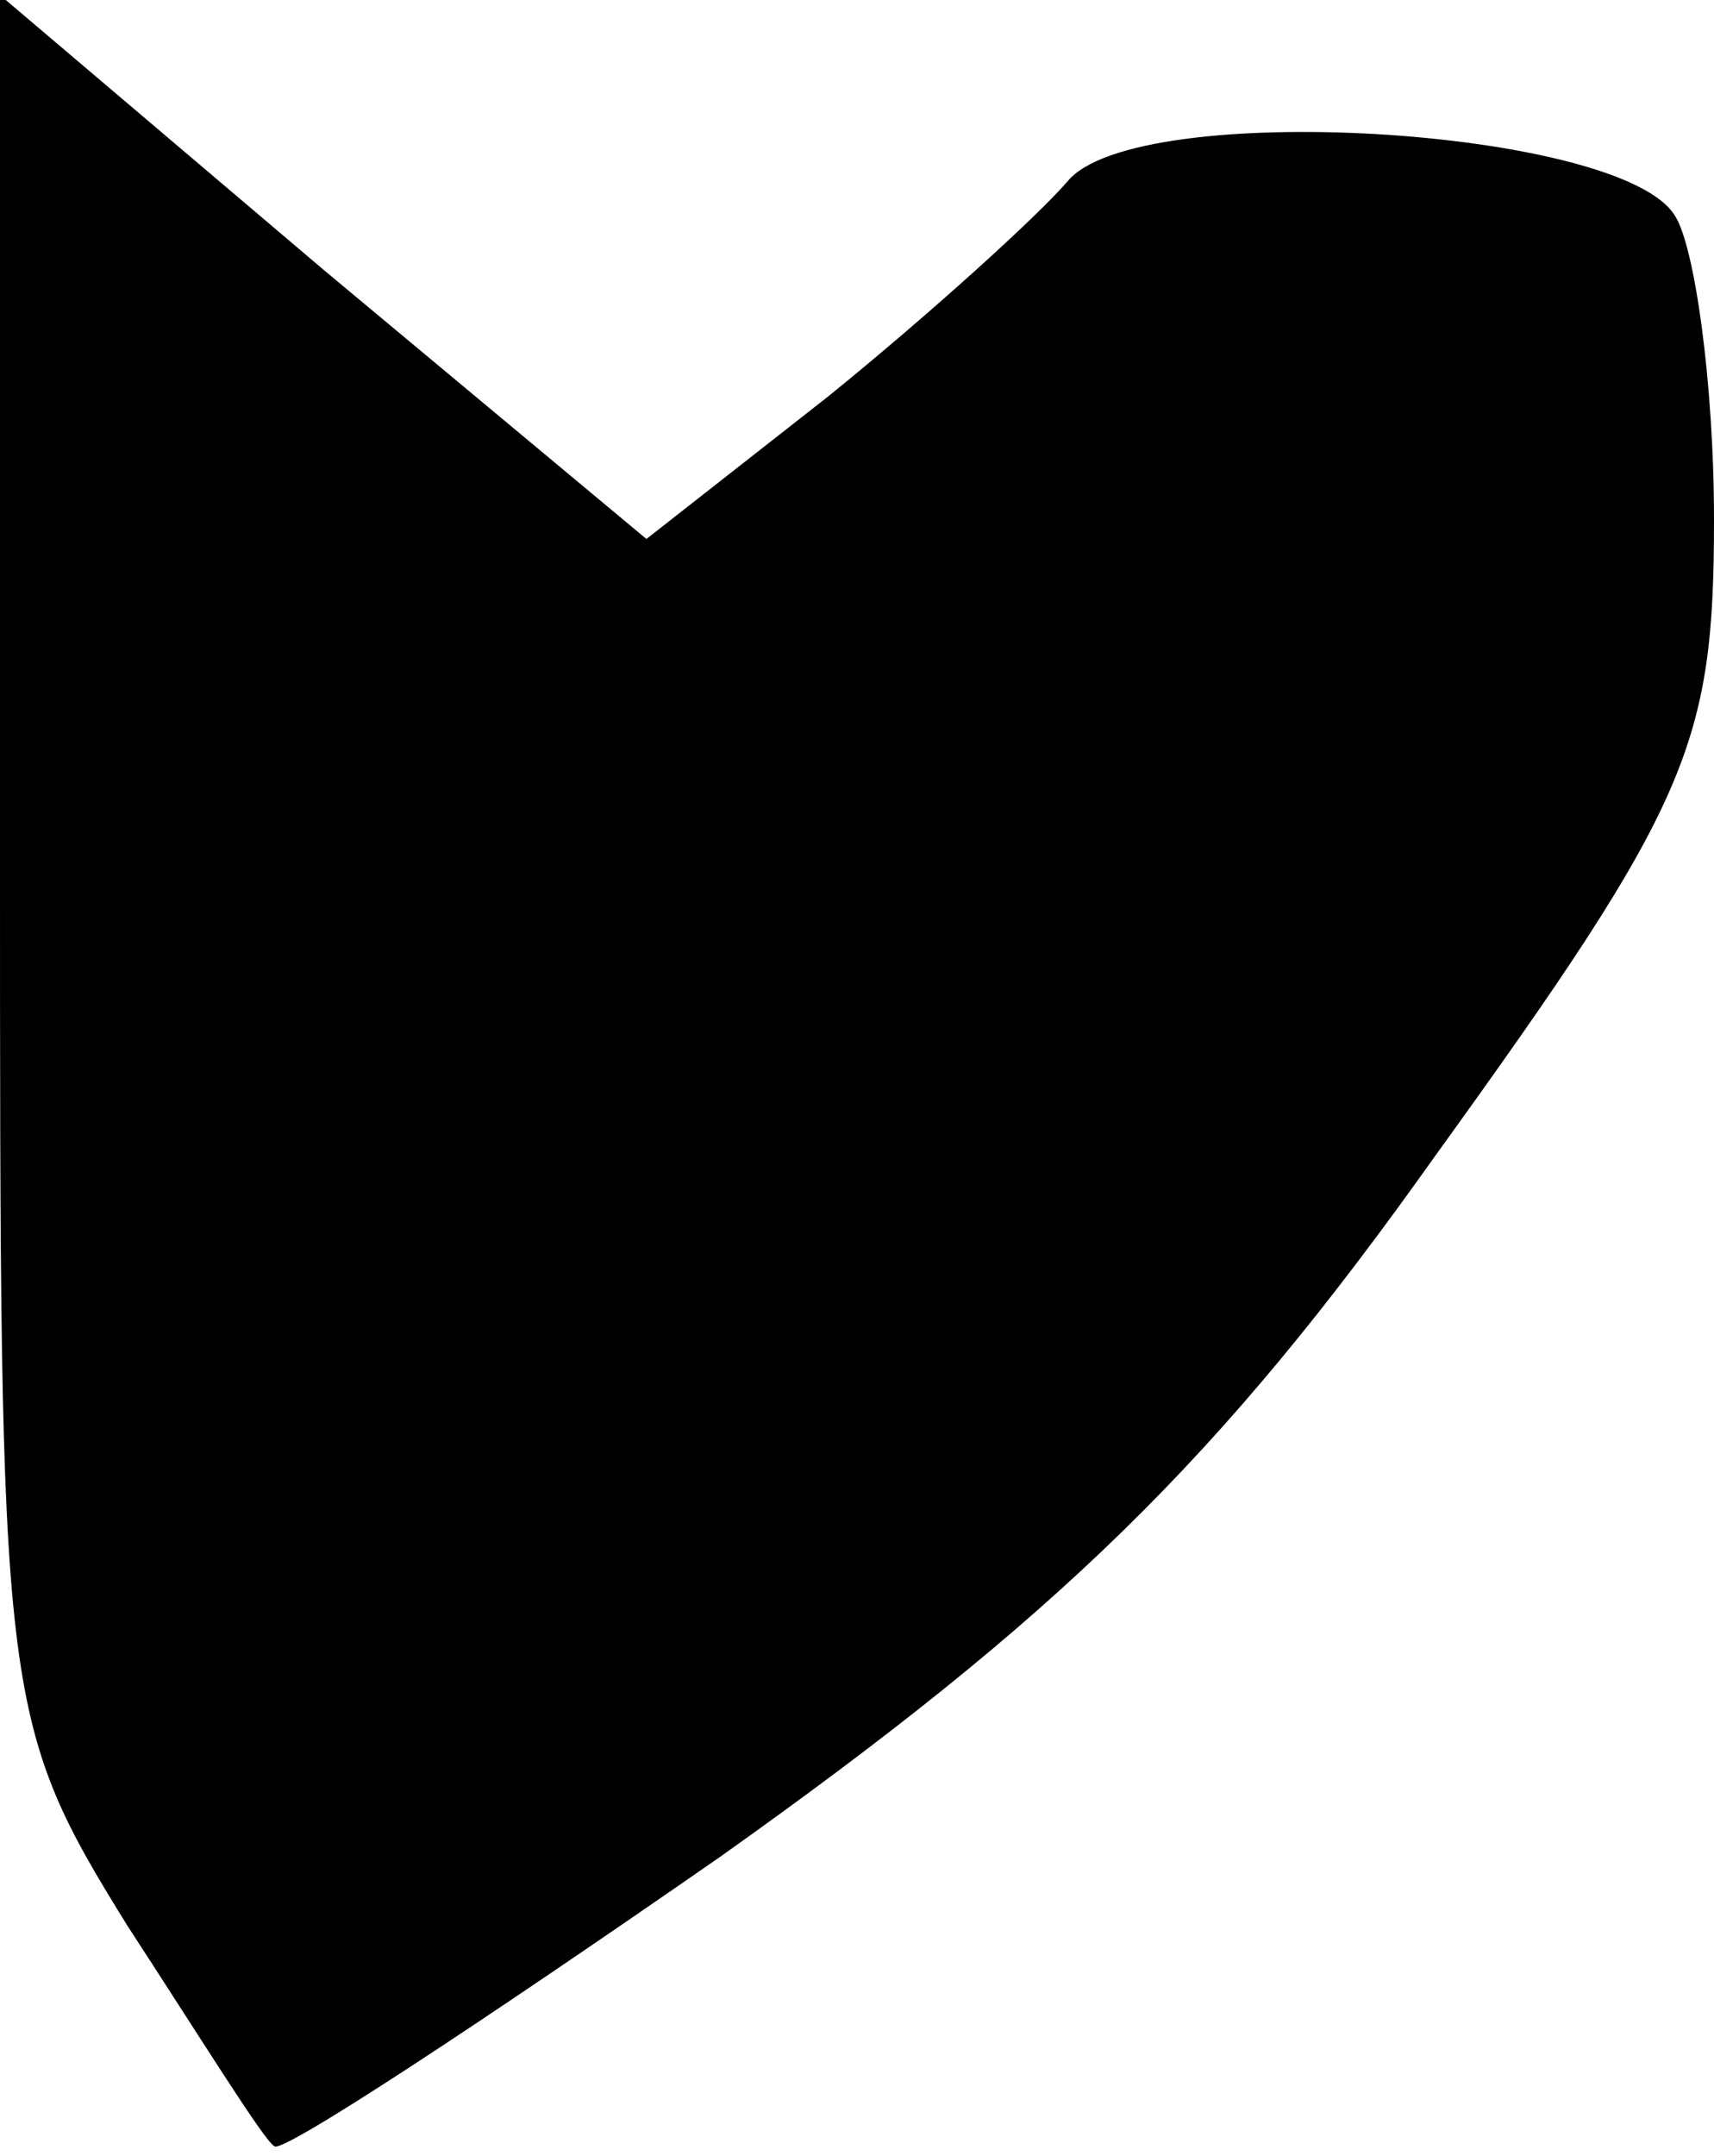 <?xml version="1.0" standalone="no"?>
<!DOCTYPE svg PUBLIC "-//W3C//DTD SVG 20010904//EN"
 "http://www.w3.org/TR/2001/REC-SVG-20010904/DTD/svg10.dtd">
<svg version="1.0" xmlns="http://www.w3.org/2000/svg"
 width="35pt" height="44pt" viewBox="0 0 35 44"
 preserveAspectRatio="xMidYMid meet">
<g transform="translate(0,44) scale(0.1,-0.1)"
fill="#000000" stroke="none">
<path fill="#000000" stroke="none" d="M0 265 c0 -172 0 -176 26 -218 15 -23
28 -44 30 -45 1 -2 42 25 91 59 69 49 102 81 146 143 52 72 57 84 57 130 0 28
-4 56 -8 62 -11 18 -110 24 -124 7 -6 -7 -28 -27 -49 -44 l-37 -29 -66 55 -66
56 0 -176z"/>
</g>
</svg>
